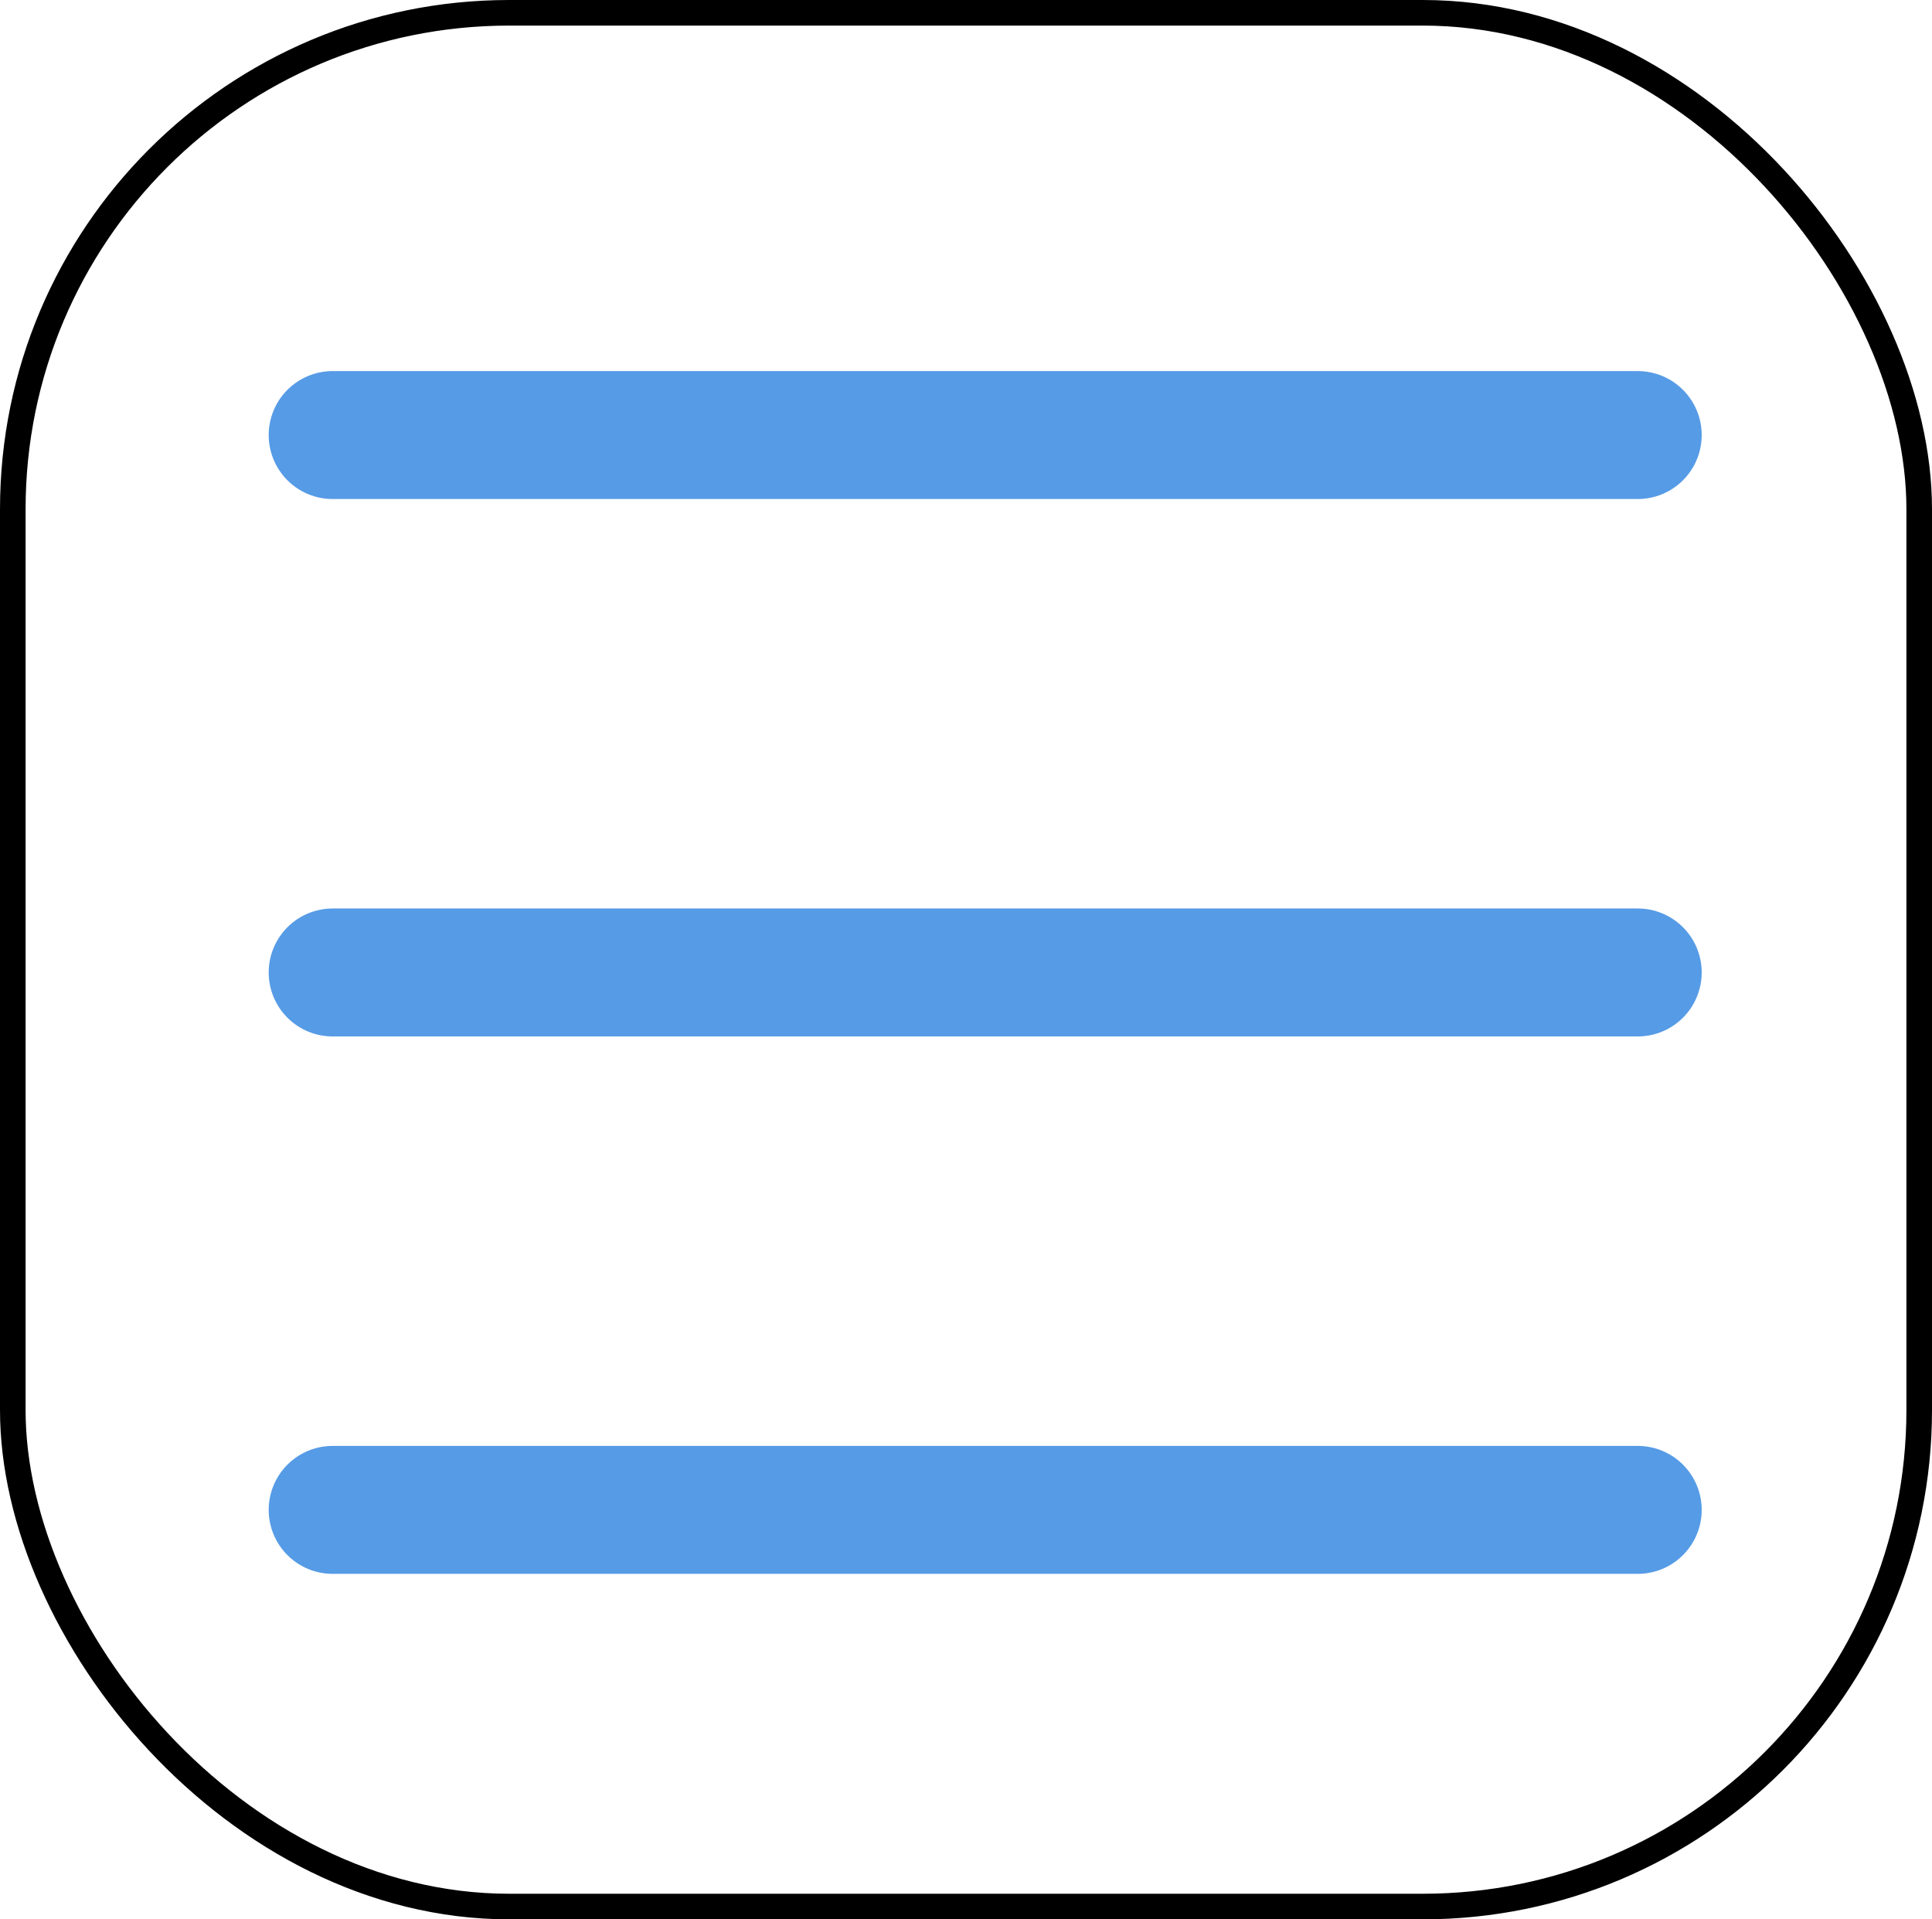 <svg id="Layer_2" data-name="Layer 2" xmlns="http://www.w3.org/2000/svg" viewBox="0 0 75.5 75"><defs><style>.cls-1,.cls-2{fill:none;stroke-linecap:round;stroke-miterlimit:10;}.cls-1{stroke:#000;}.cls-2{stroke:#569be6;stroke-width:5px;}</style></defs><title>Untitled-1</title><rect class="cls-1" x="0.5" y="0.5" width="74.5" height="74" rx="19.4"/><line class="cls-2" x1="13" y1="17" x2="64" y2="17"/><line class="cls-2" x1="13" y1="38" x2="64" y2="38"/><line class="cls-2" x1="13" y1="59" x2="64" y2="59"/></svg>